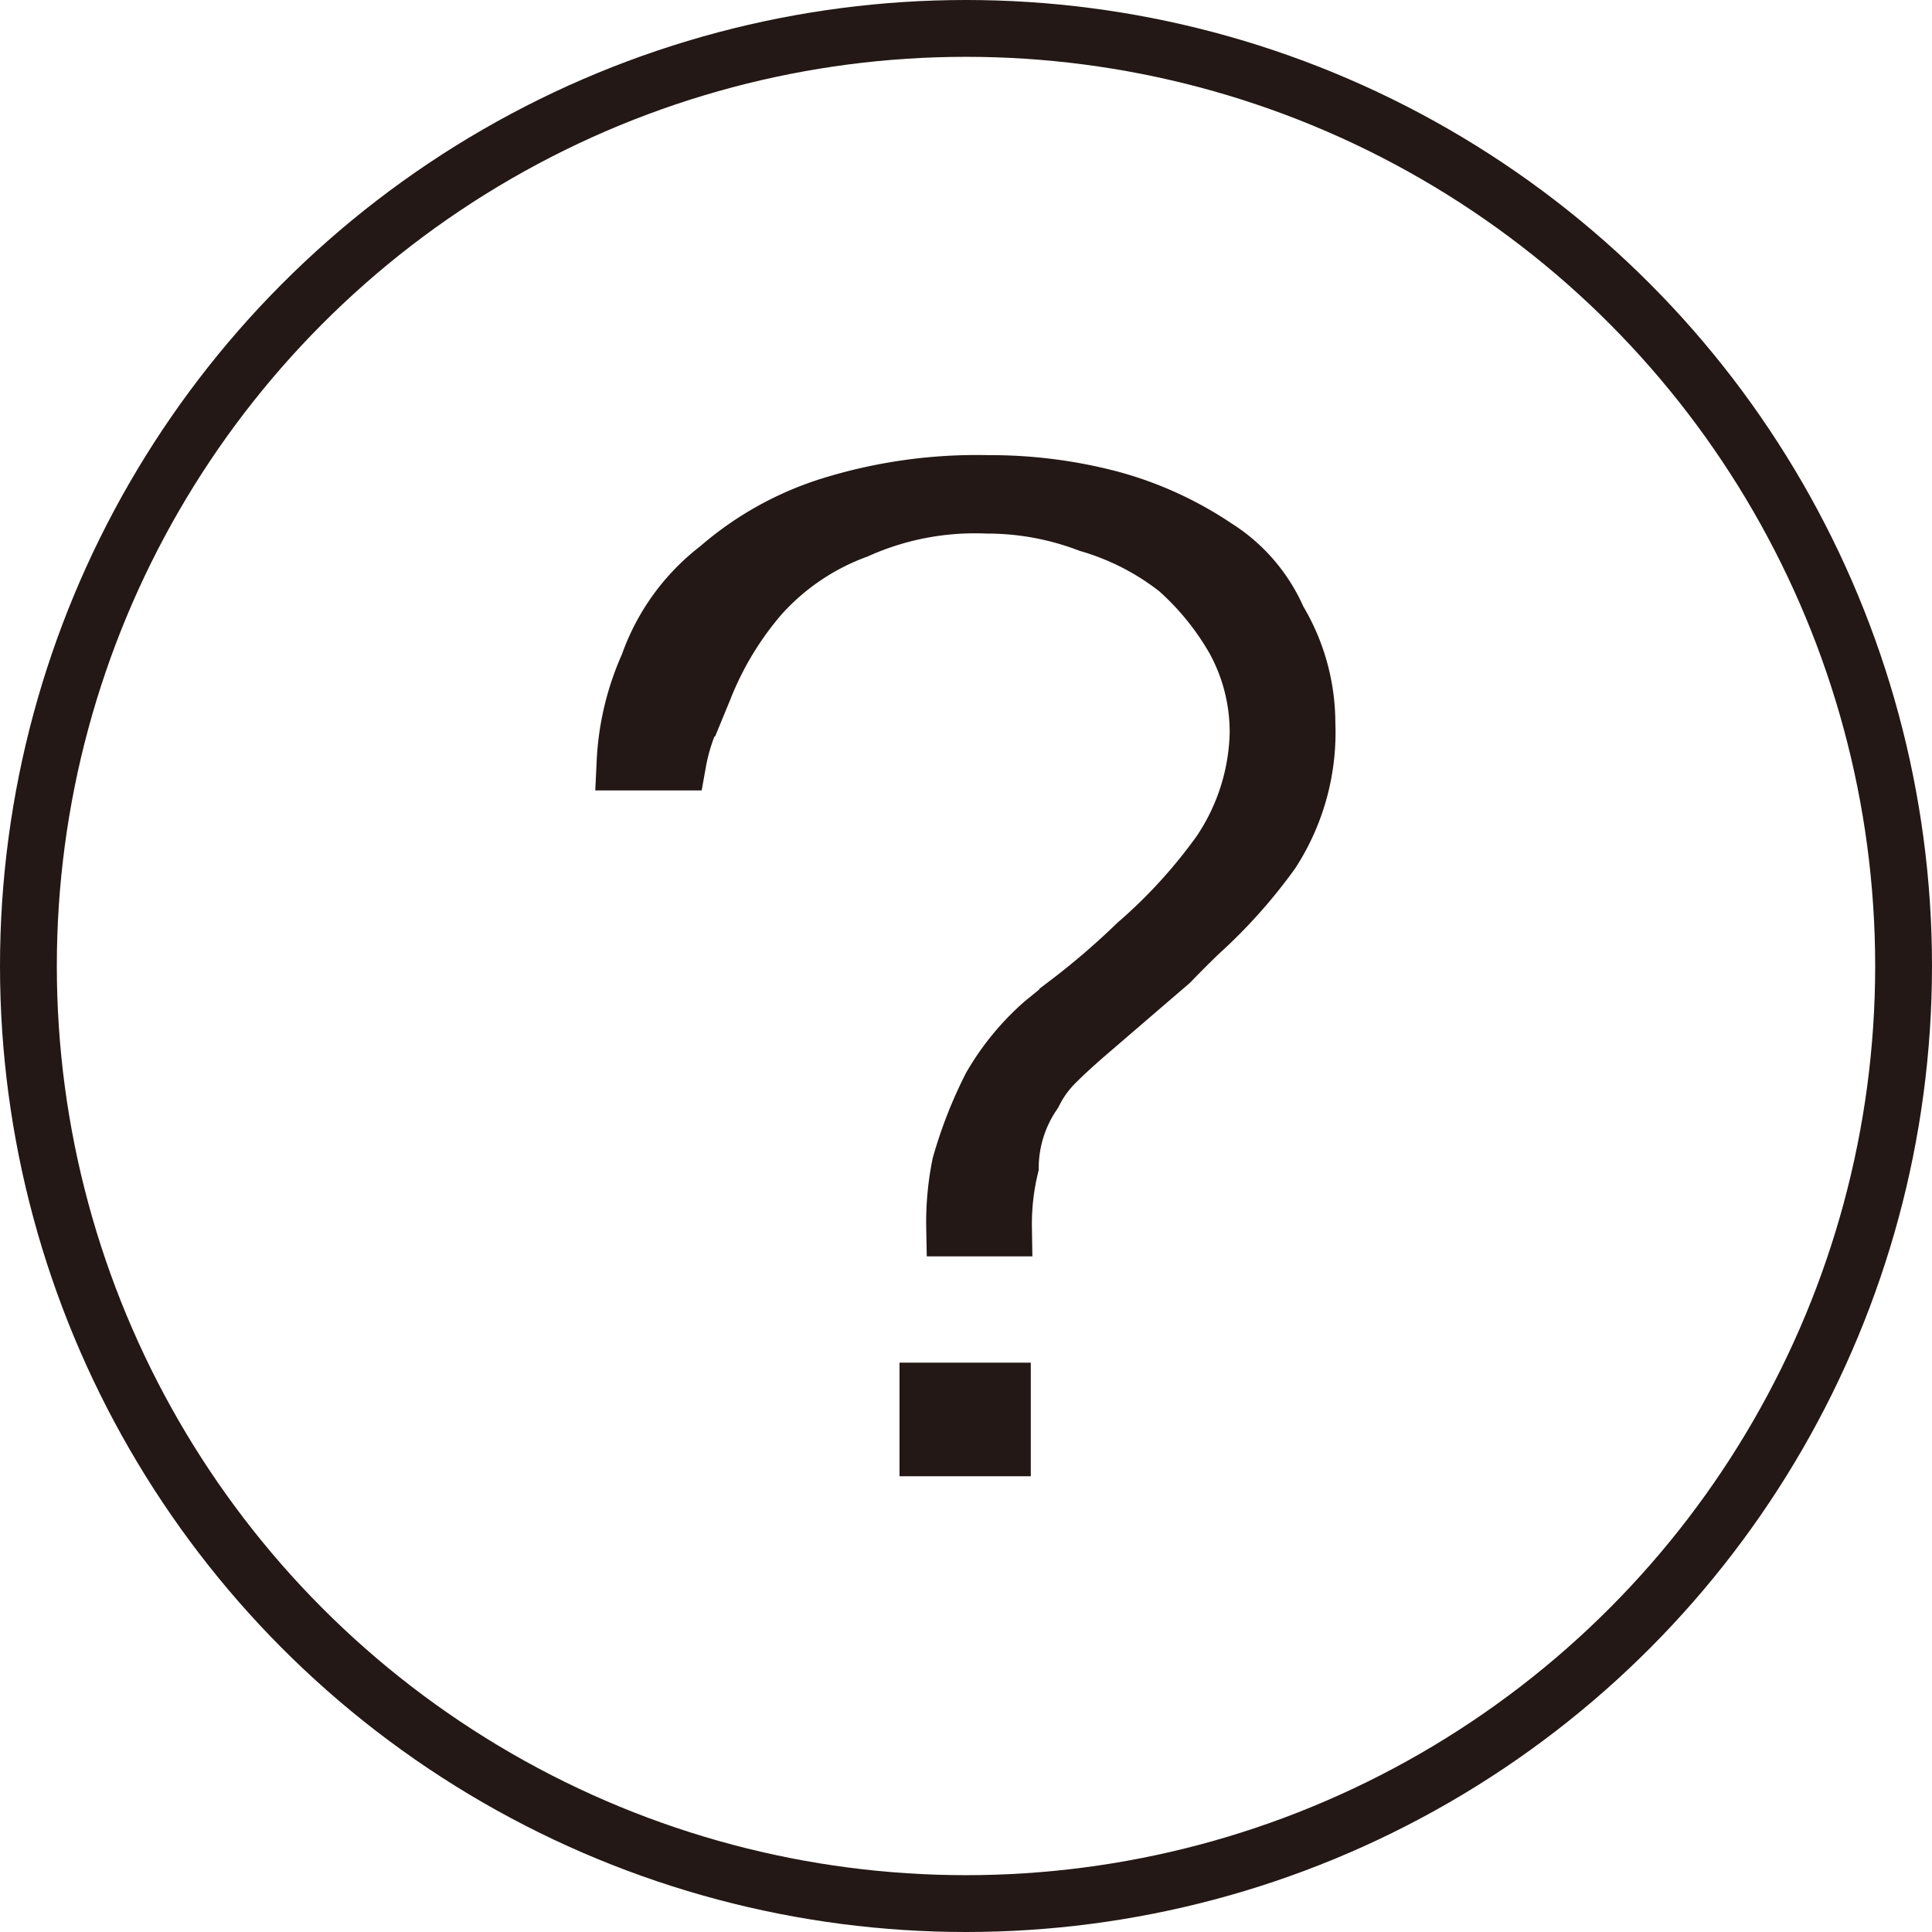 <svg id="圖層_1" data-name="圖層 1" xmlns="http://www.w3.org/2000/svg" viewBox="0 0 34 34"><defs><style>.cls-1{fill:none;}.cls-1,.cls-2{stroke:#231815;}.cls-2{fill:#231815;}</style></defs><circle class="cls-1" cx="17" cy="17" r="16.5"/><path class="cls-2" d="M12.64,10h0a5.51,5.51,0,0,1,2-1.11,8.67,8.67,0,0,1,2.75-.38,8.28,8.28,0,0,1,2.18.28,6.24,6.24,0,0,1,1.83.84,2.83,2.83,0,0,1,1.09,1.27l0,0,0,0A3.54,3.54,0,0,1,23,12.73,3.88,3.88,0,0,1,22.38,15a9,9,0,0,1-1.27,1.42q-.25.24-.51.51l-1.5,1.29h0c-.16.14-.35.31-.51.47a2,2,0,0,0-.4.55,2.32,2.32,0,0,0-.41,1.29,4.29,4.29,0,0,0-.12,1.08H16.8a5.1,5.1,0,0,1,.1-1.11,7.65,7.65,0,0,1,.54-1.38A4.44,4.44,0,0,1,18.36,18l.43-.35A13.32,13.32,0,0,0,20,16.61,9.25,9.25,0,0,0,21.47,15a3.9,3.9,0,0,0,.67-2.09,3.38,3.38,0,0,0-.42-1.66,4.92,4.92,0,0,0-1-1.23,4.61,4.61,0,0,0-1.56-.8,5,5,0,0,0-1.79-.33,5.07,5.07,0,0,0-2.29.44,4.25,4.25,0,0,0-1.69,1.14,5.72,5.72,0,0,0-1,1.65l-.14.34a3.42,3.42,0,0,0-.32.95H11a4.71,4.71,0,0,1,.41-1.71A3.66,3.66,0,0,1,12.64,10Zm5,14.48v1H16.33v-1Z"/></svg>